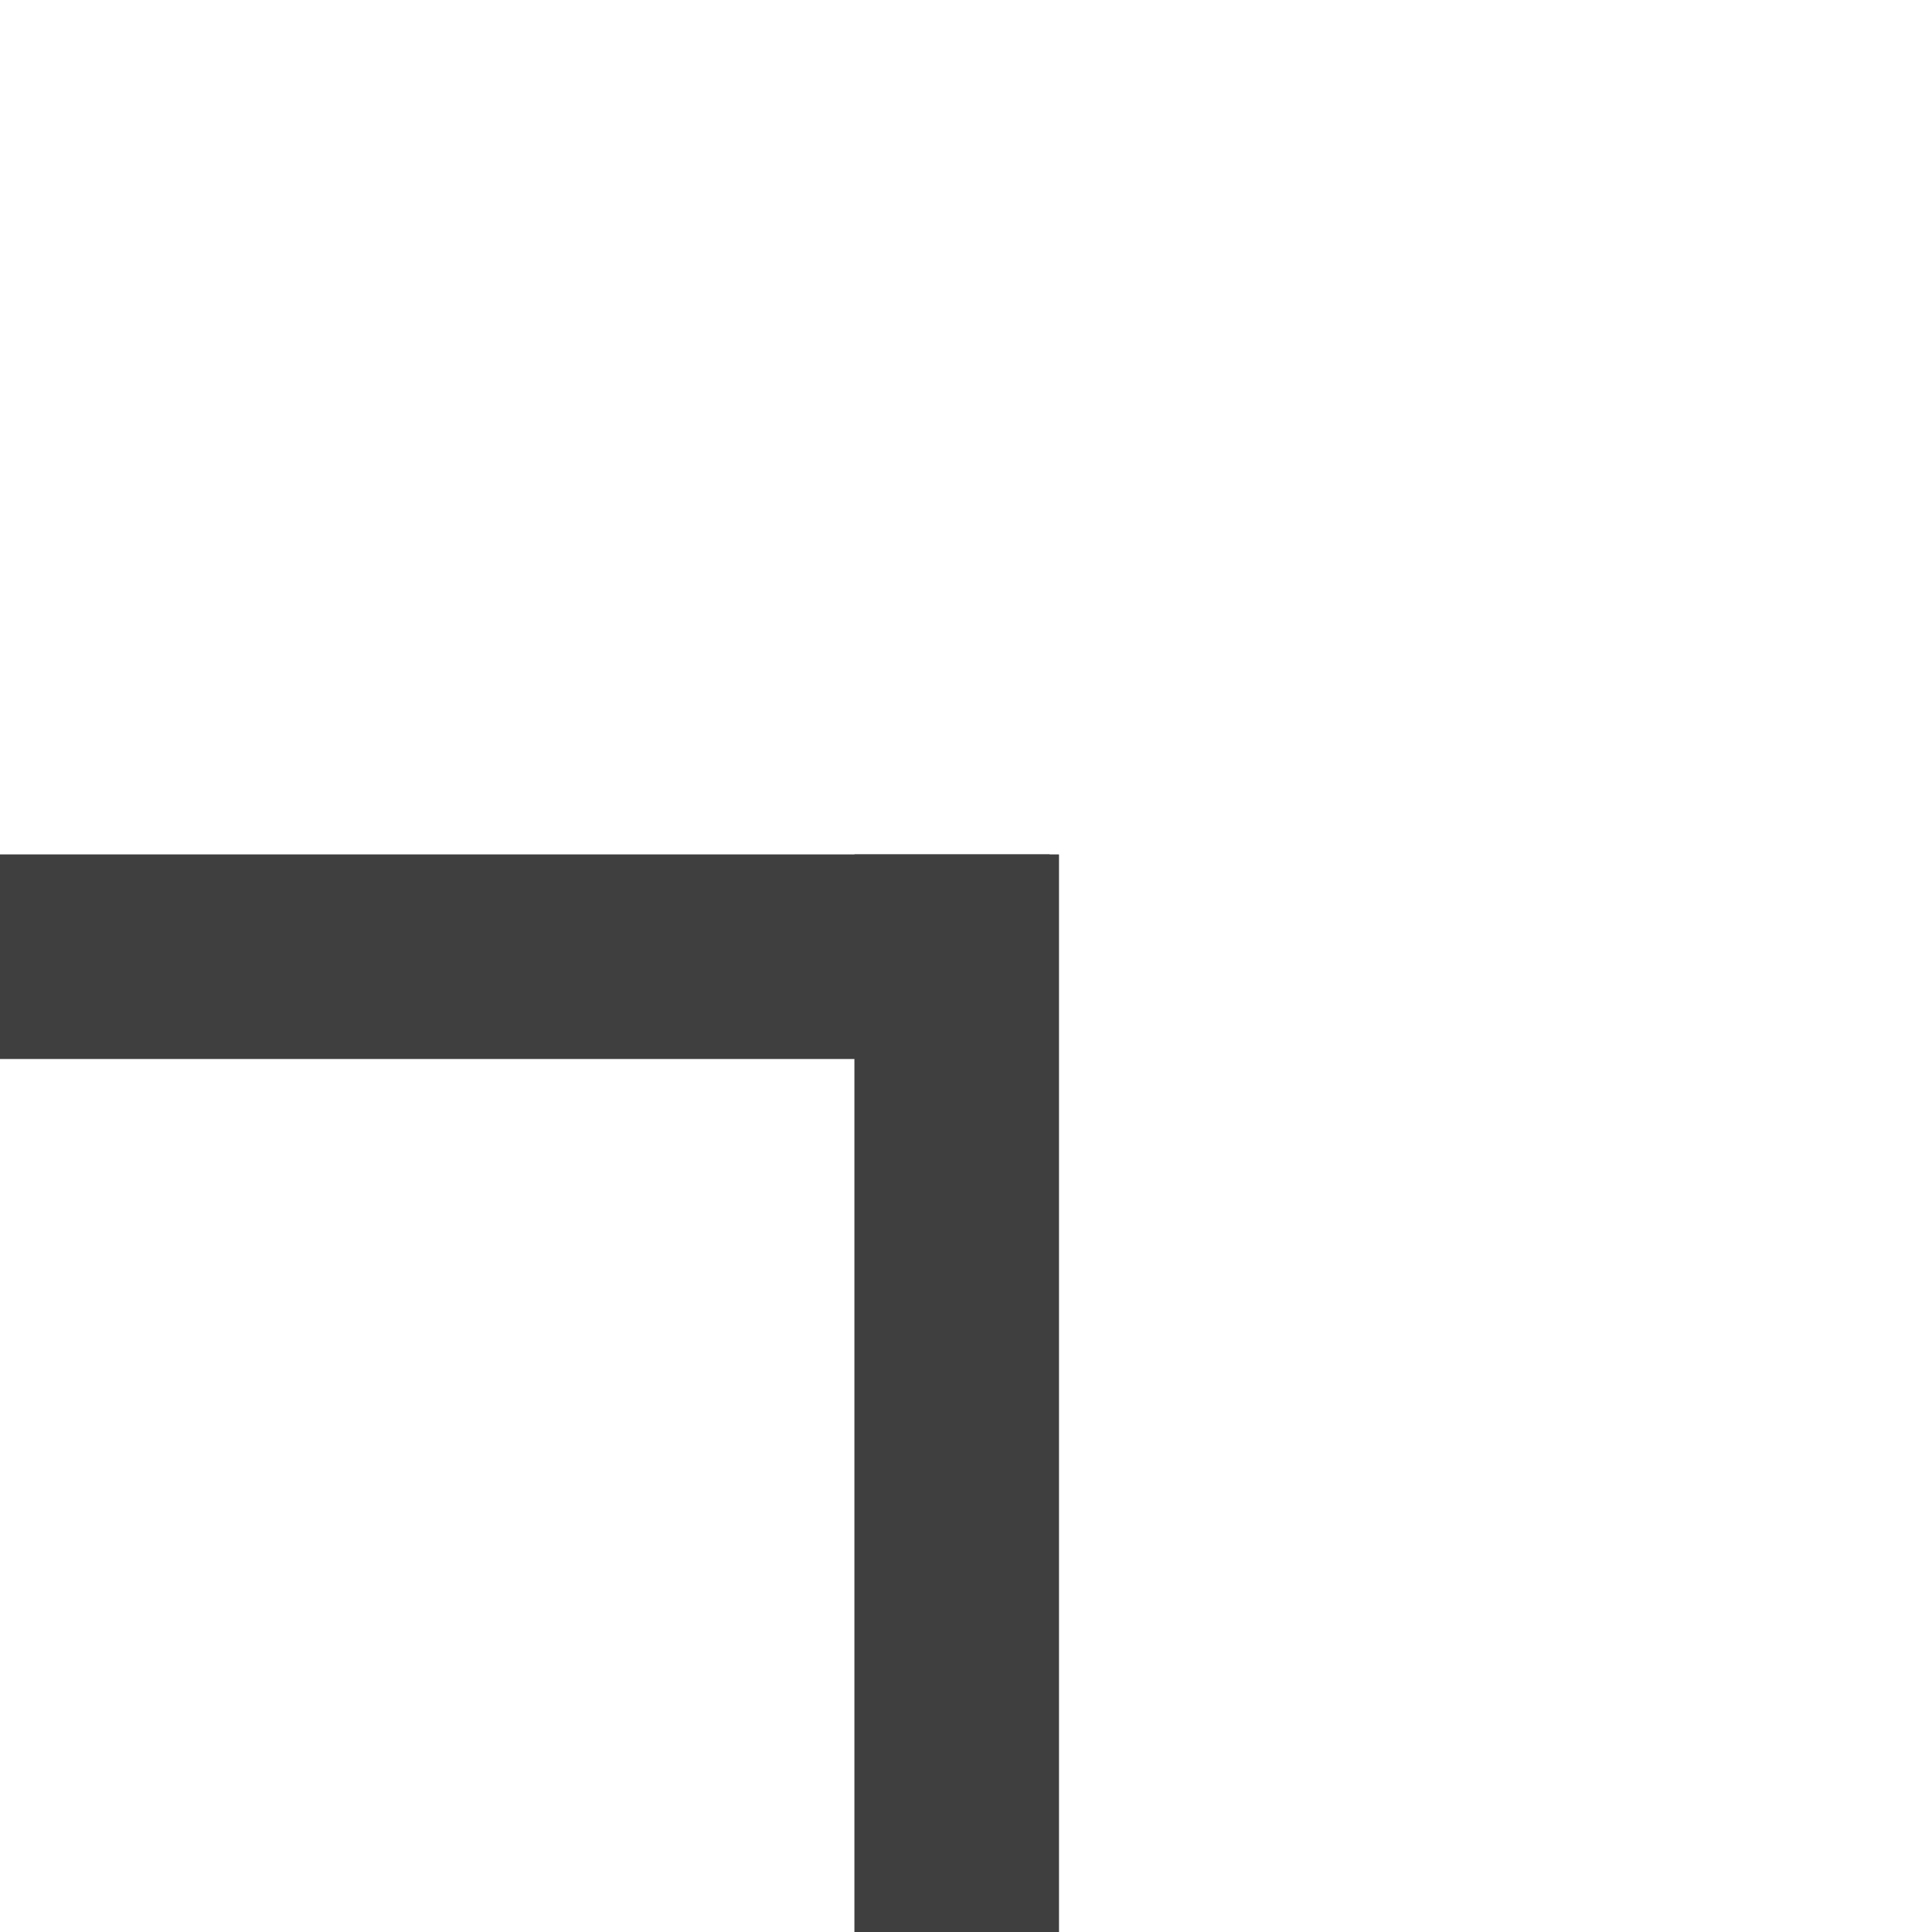 <svg width="104" height="104" viewBox="0 0 104 104" fill="none" xmlns="http://www.w3.org/2000/svg">
<path d="M0 46H56.5V57H0V46Z" fill="#3f3f3f"/>
<path d="M0 46H56.5V57H0V46Z" fill="#3f3f3f"/>
<path d="M46 104V46H57V104H46Z" fill="#3f3f3f"/>
<path d="M46 104V46H57V104H46Z" fill="#3f3f3f"/>
</svg>
